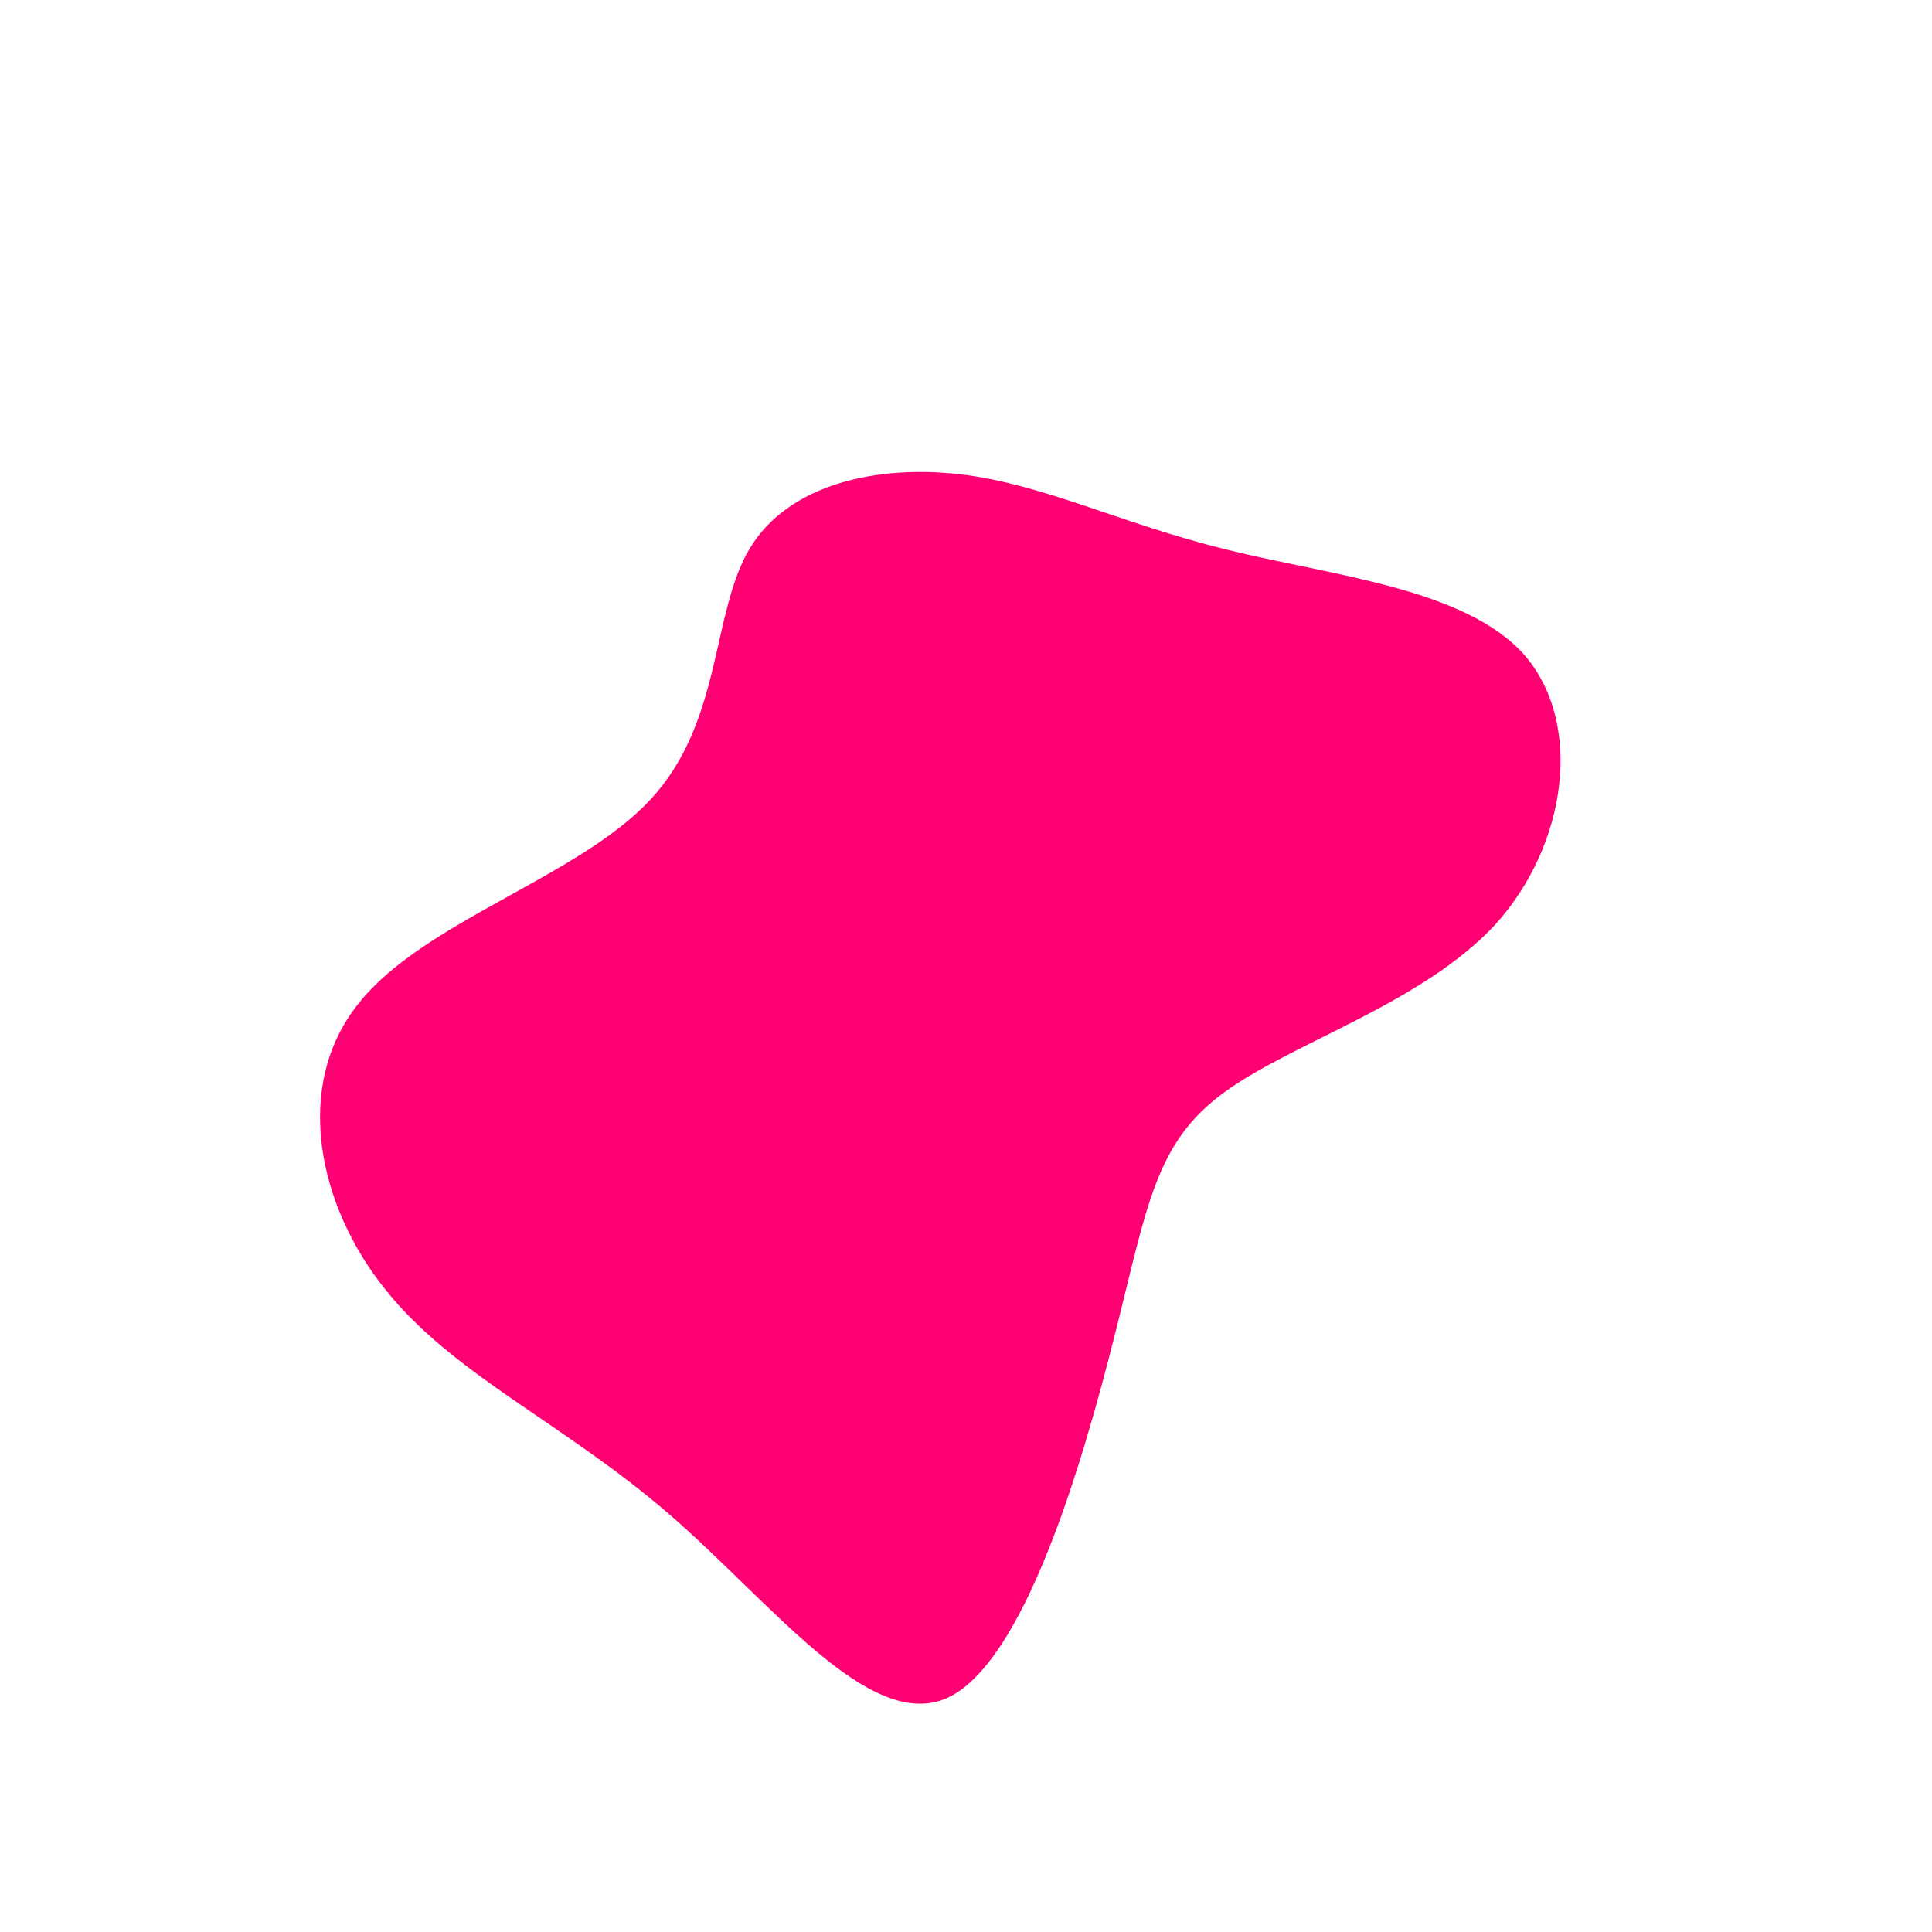<?xml version="1.0" standalone="no"?>
<svg viewBox="0 0 200 200" xmlns="http://www.w3.org/2000/svg">
  <path fill="#ff0073" d="M27,-43.1C37.9,-40.4,51.7,-39.1,57.8,-32.2C63.9,-25.2,62.3,-12.6,54.8,-4.3C47.2,3.9,33.8,7.9,26.7,13.1C19.6,18.3,18.8,24.7,15.4,38.2C12,51.7,6,72.2,-2,75.8C-10.1,79.3,-20.2,65.8,-30.9,56.6C-41.7,47.3,-53.1,42.3,-60.1,33.5C-67.1,24.8,-69.7,12.4,-62.9,3.9C-56.2,-4.6,-40.1,-9.2,-32.7,-17.2C-25.2,-25.2,-26.4,-36.5,-22.4,-43.2C-18.4,-49.9,-9.2,-51.9,-0.6,-50.9C8,-49.9,16,-45.8,27,-43.1Z" transform="translate(100 100)" />
</svg>
